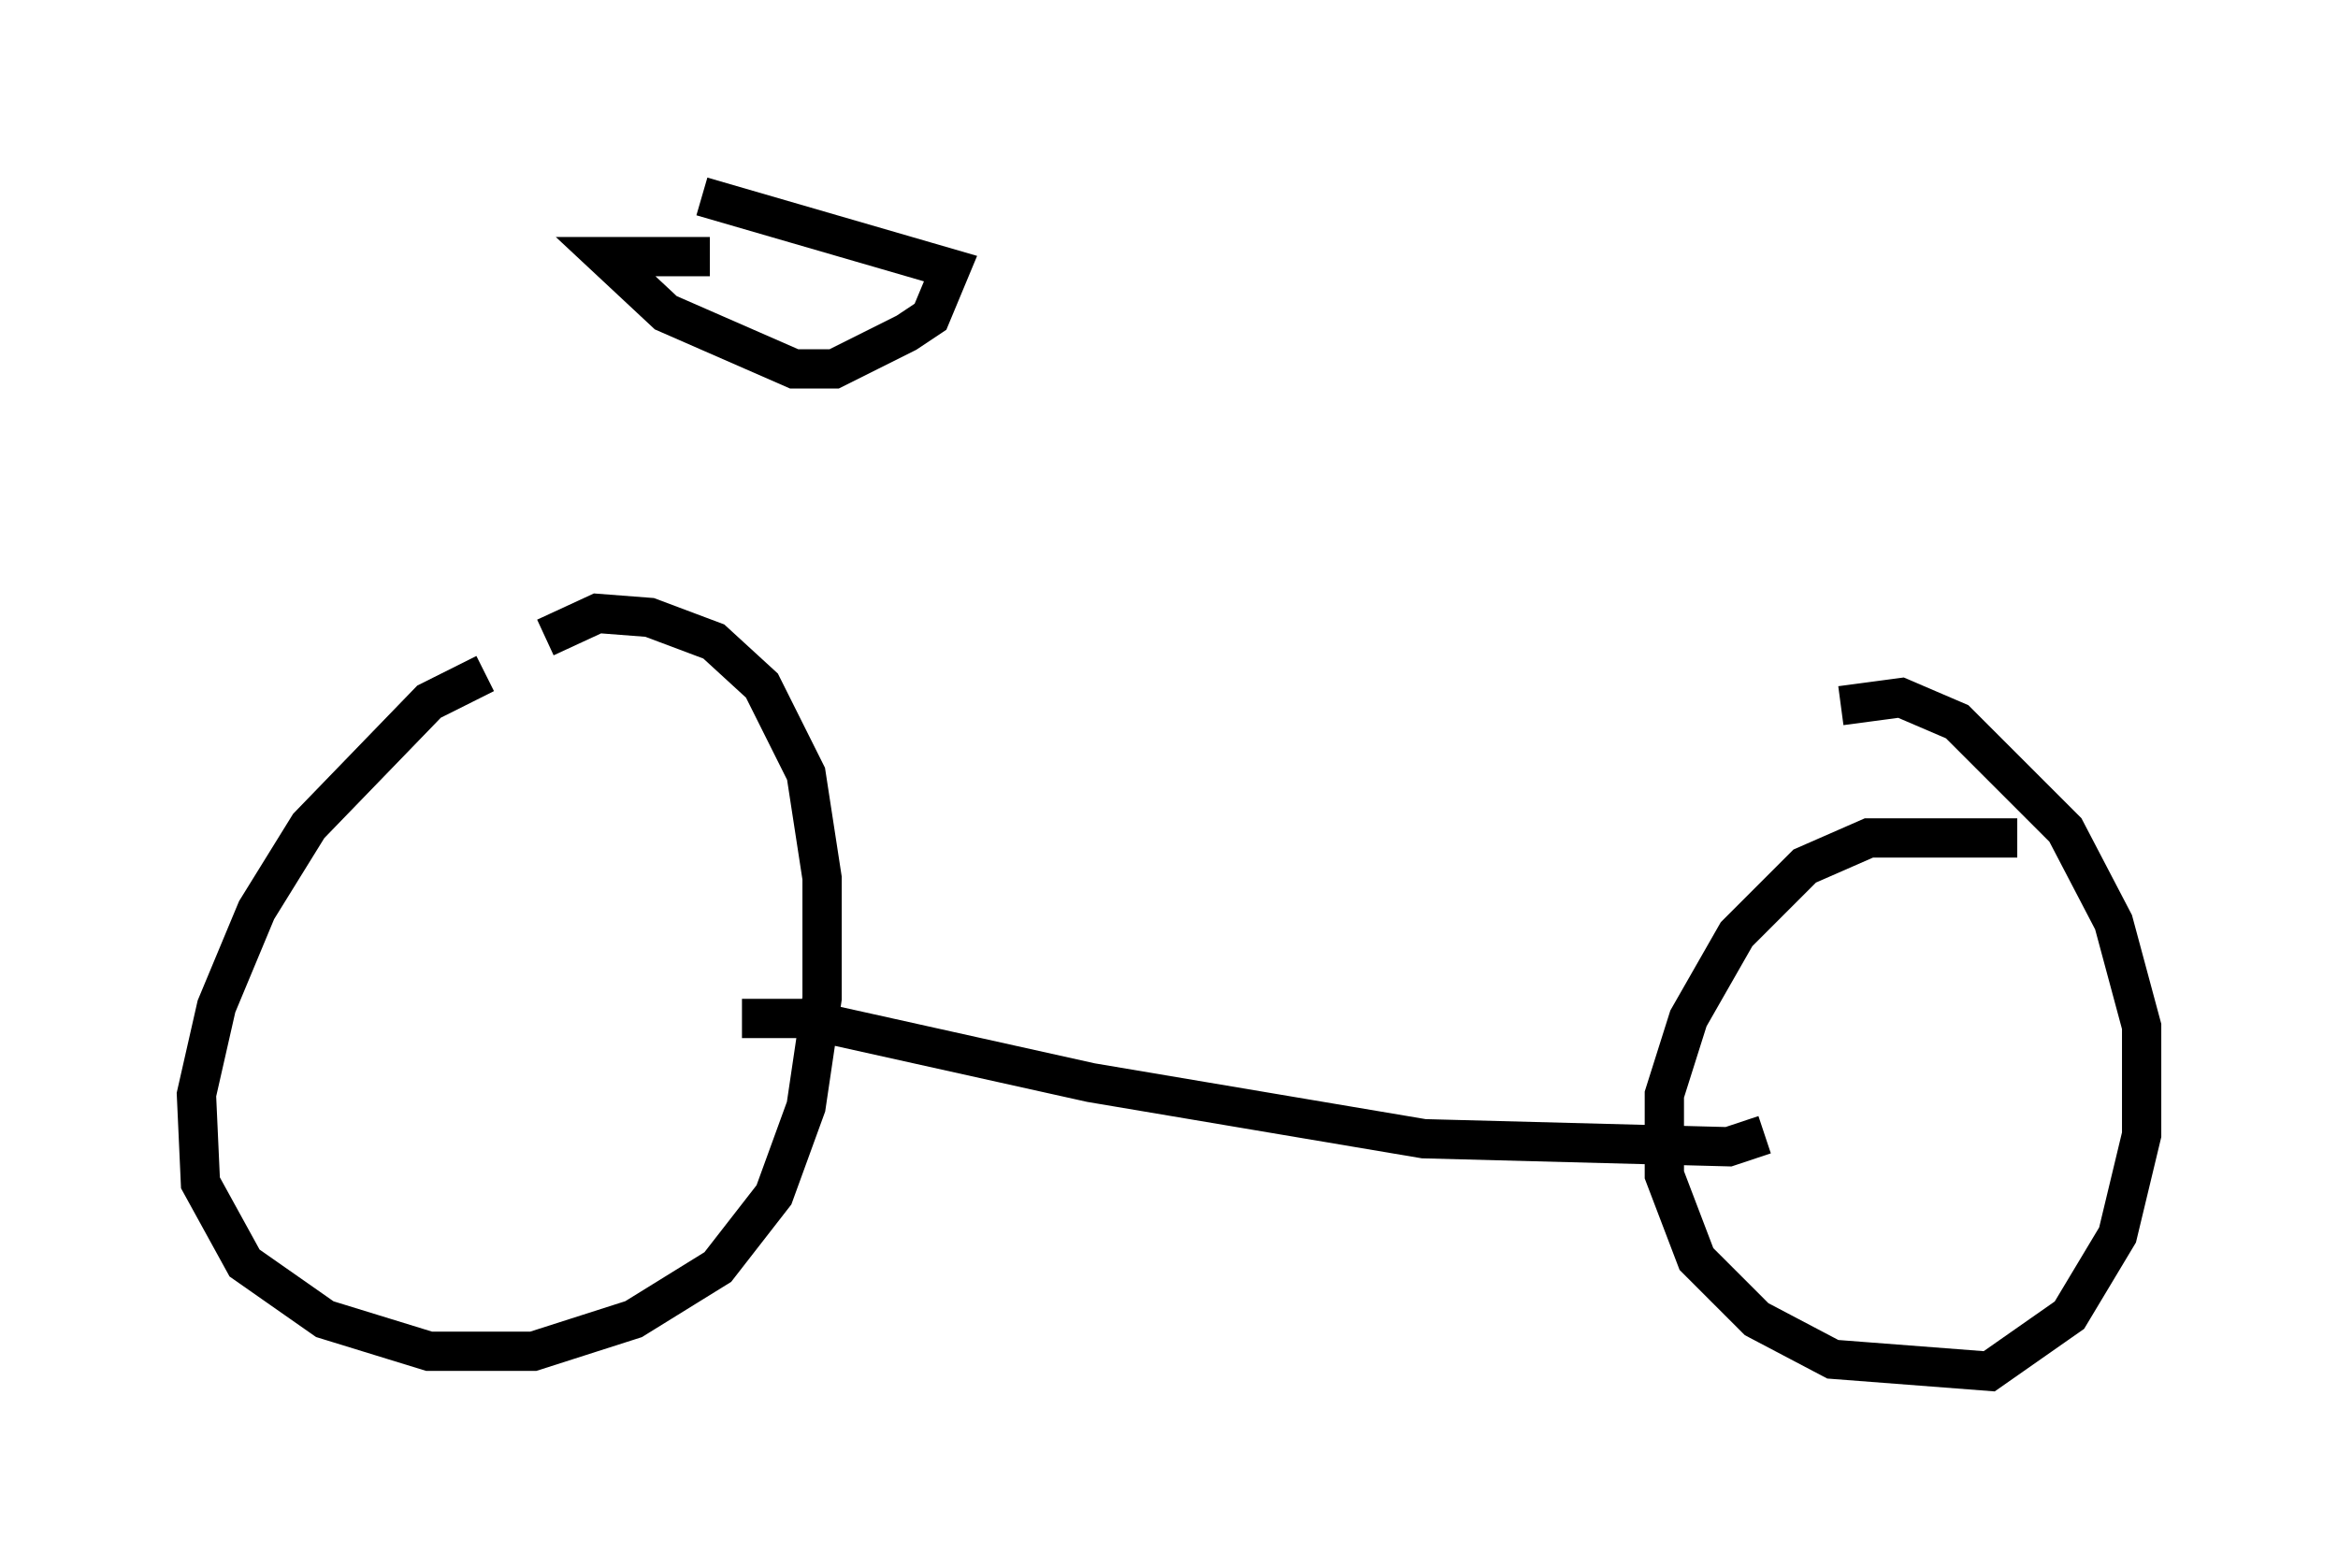 <?xml version="1.0" encoding="utf-8" ?>
<svg baseProfile="full" height="39.911" version="1.1" width="59.511" xmlns="http://www.w3.org/2000/svg" xmlns:ev="http://www.w3.org/2001/xml-events" xmlns:xlink="http://www.w3.org/1999/xlink"><defs /><rect fill="white" height="39.911" width="59.511" x="0" y="0" /><path d="M13.269, 17.454 m-0.919, -0.306 l-1.429, 0.715 -3.063, 3.165 l-1.327, 2.144 -1.021, 2.45 l-0.51, 2.246 0.102, 2.246 l1.123, 2.042 2.042, 1.429 l2.654, 0.817 2.654, 0.0 l2.552, -0.817 2.144, -1.327 l1.429, -1.838 0.817, -2.246 l0.408, -2.756 0.0, -3.063 l-0.408, -2.654 -1.123, -2.246 l-1.225, -1.123 -1.633, -0.613 l-1.327, -0.102 -1.327, 0.613 m37.465, 5.104 l-3.777, 0.0 -1.633, 0.715 l-1.735, 1.735 -1.225, 2.144 l-0.613, 1.94 0.0, 2.042 l0.817, 2.144 1.531, 1.531 l1.94, 1.021 3.981, 0.306 l2.042, -1.429 1.225, -2.042 l0.613, -2.552 0.0, -2.756 l-0.715, -2.654 -1.225, -2.348 l-2.756, -2.756 -1.429, -0.613 l-1.531, 0.204 m-27.971, 7.963 l1.531, 0.0 7.35, 1.633 l8.473, 1.429 7.758, 0.204 l0.919, -0.306 m-26.848, -22.356 l-2.654, 0.0 1.531, 1.429 l3.267, 1.429 1.021, 0.0 l1.838, -0.919 0.613, -0.408 l0.51, -1.225 -6.329, -1.838 m5.104, 2.246 l0.0, 0.0 " fill="none" stroke="black" stroke-width="1" /></svg>